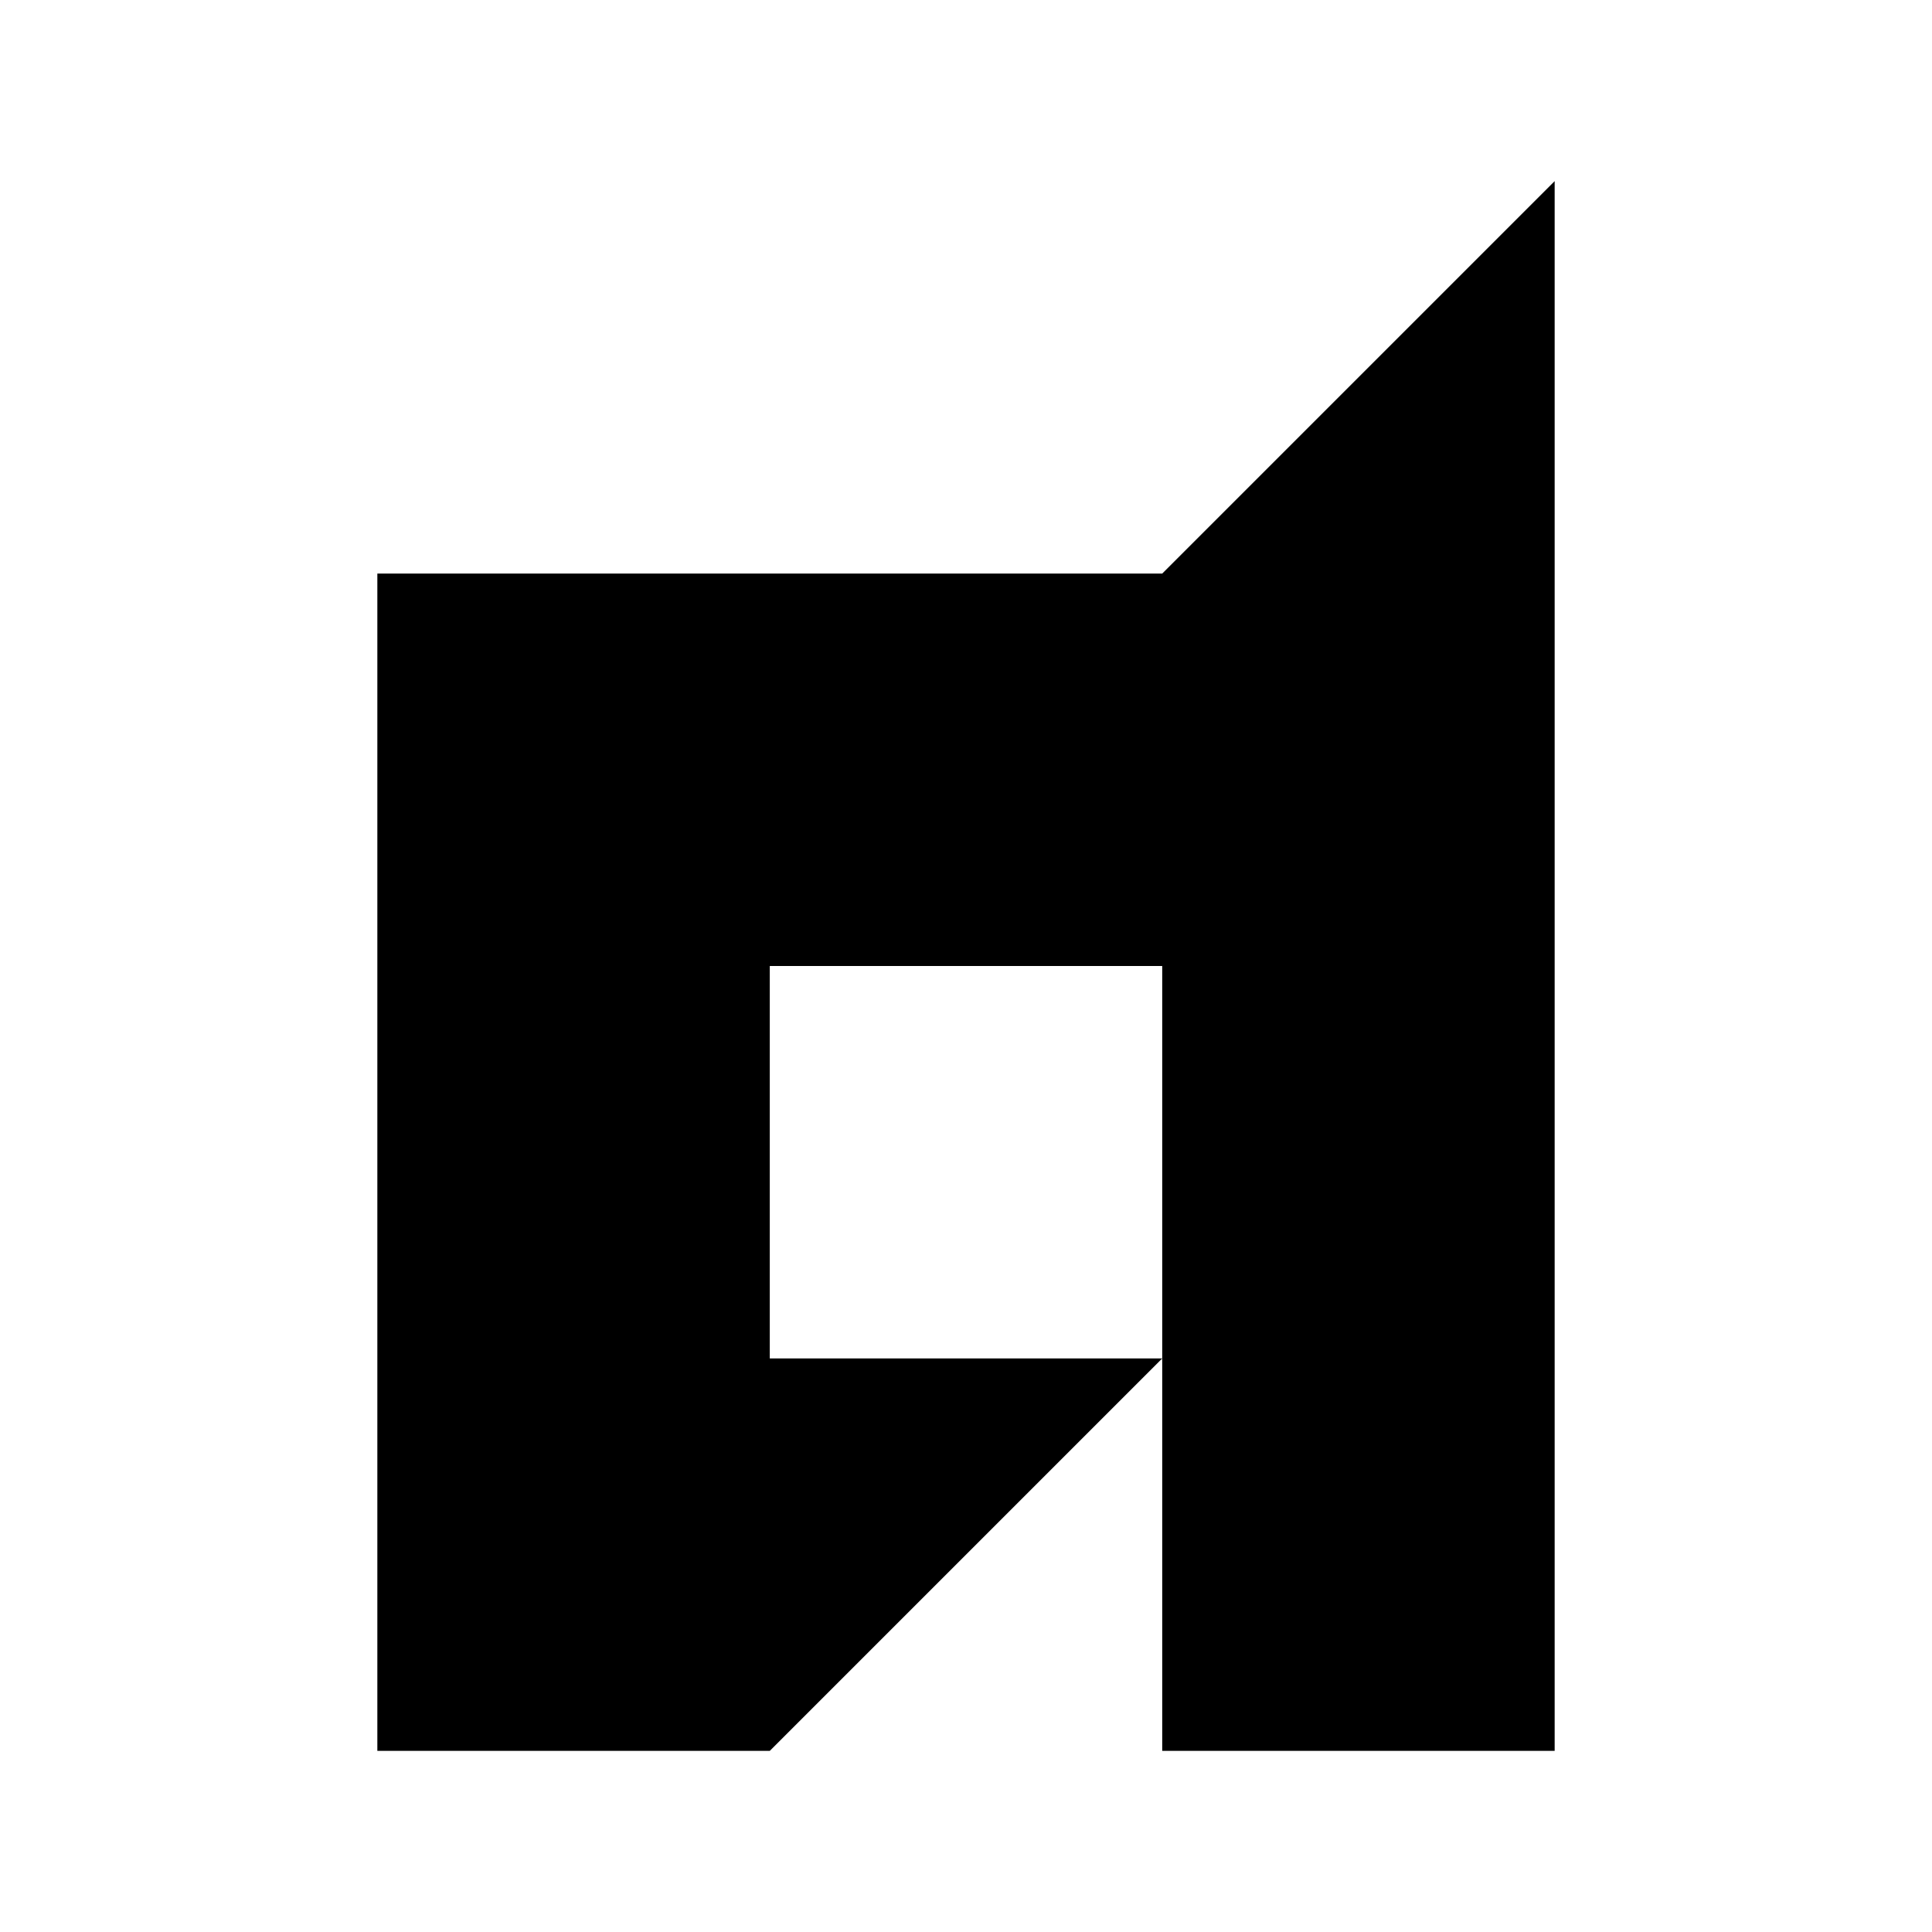 <?xml version="1.0" encoding="utf-8"?>
<!-- Generator: Adobe Illustrator 16.0.3, SVG Export Plug-In . SVG Version: 6.00 Build 0)  -->
<!DOCTYPE svg PUBLIC "-//W3C//DTD SVG 1.1//EN" "http://www.w3.org/Graphics/SVG/1.1/DTD/svg11.dtd">
<svg version="1.1" id="Layer_1" xmlns="http://www.w3.org/2000/svg" xmlns:xlink="http://www.w3.org/1999/xlink" x="0px" y="0px"
	 width="64px" height="64px" viewBox="0 0 64 64" enable-background="new 0 0 64 64" xml:space="preserve">
<polygon points="38.5,19 25.5,19 12.5,19 12.5,32 12.5,58 25.5,58 38.5,45 25.5,45 25.5,32 38.5,32 38.5,45 38.5,58 51.5,58 51.5,6 
	"/>
</svg>

